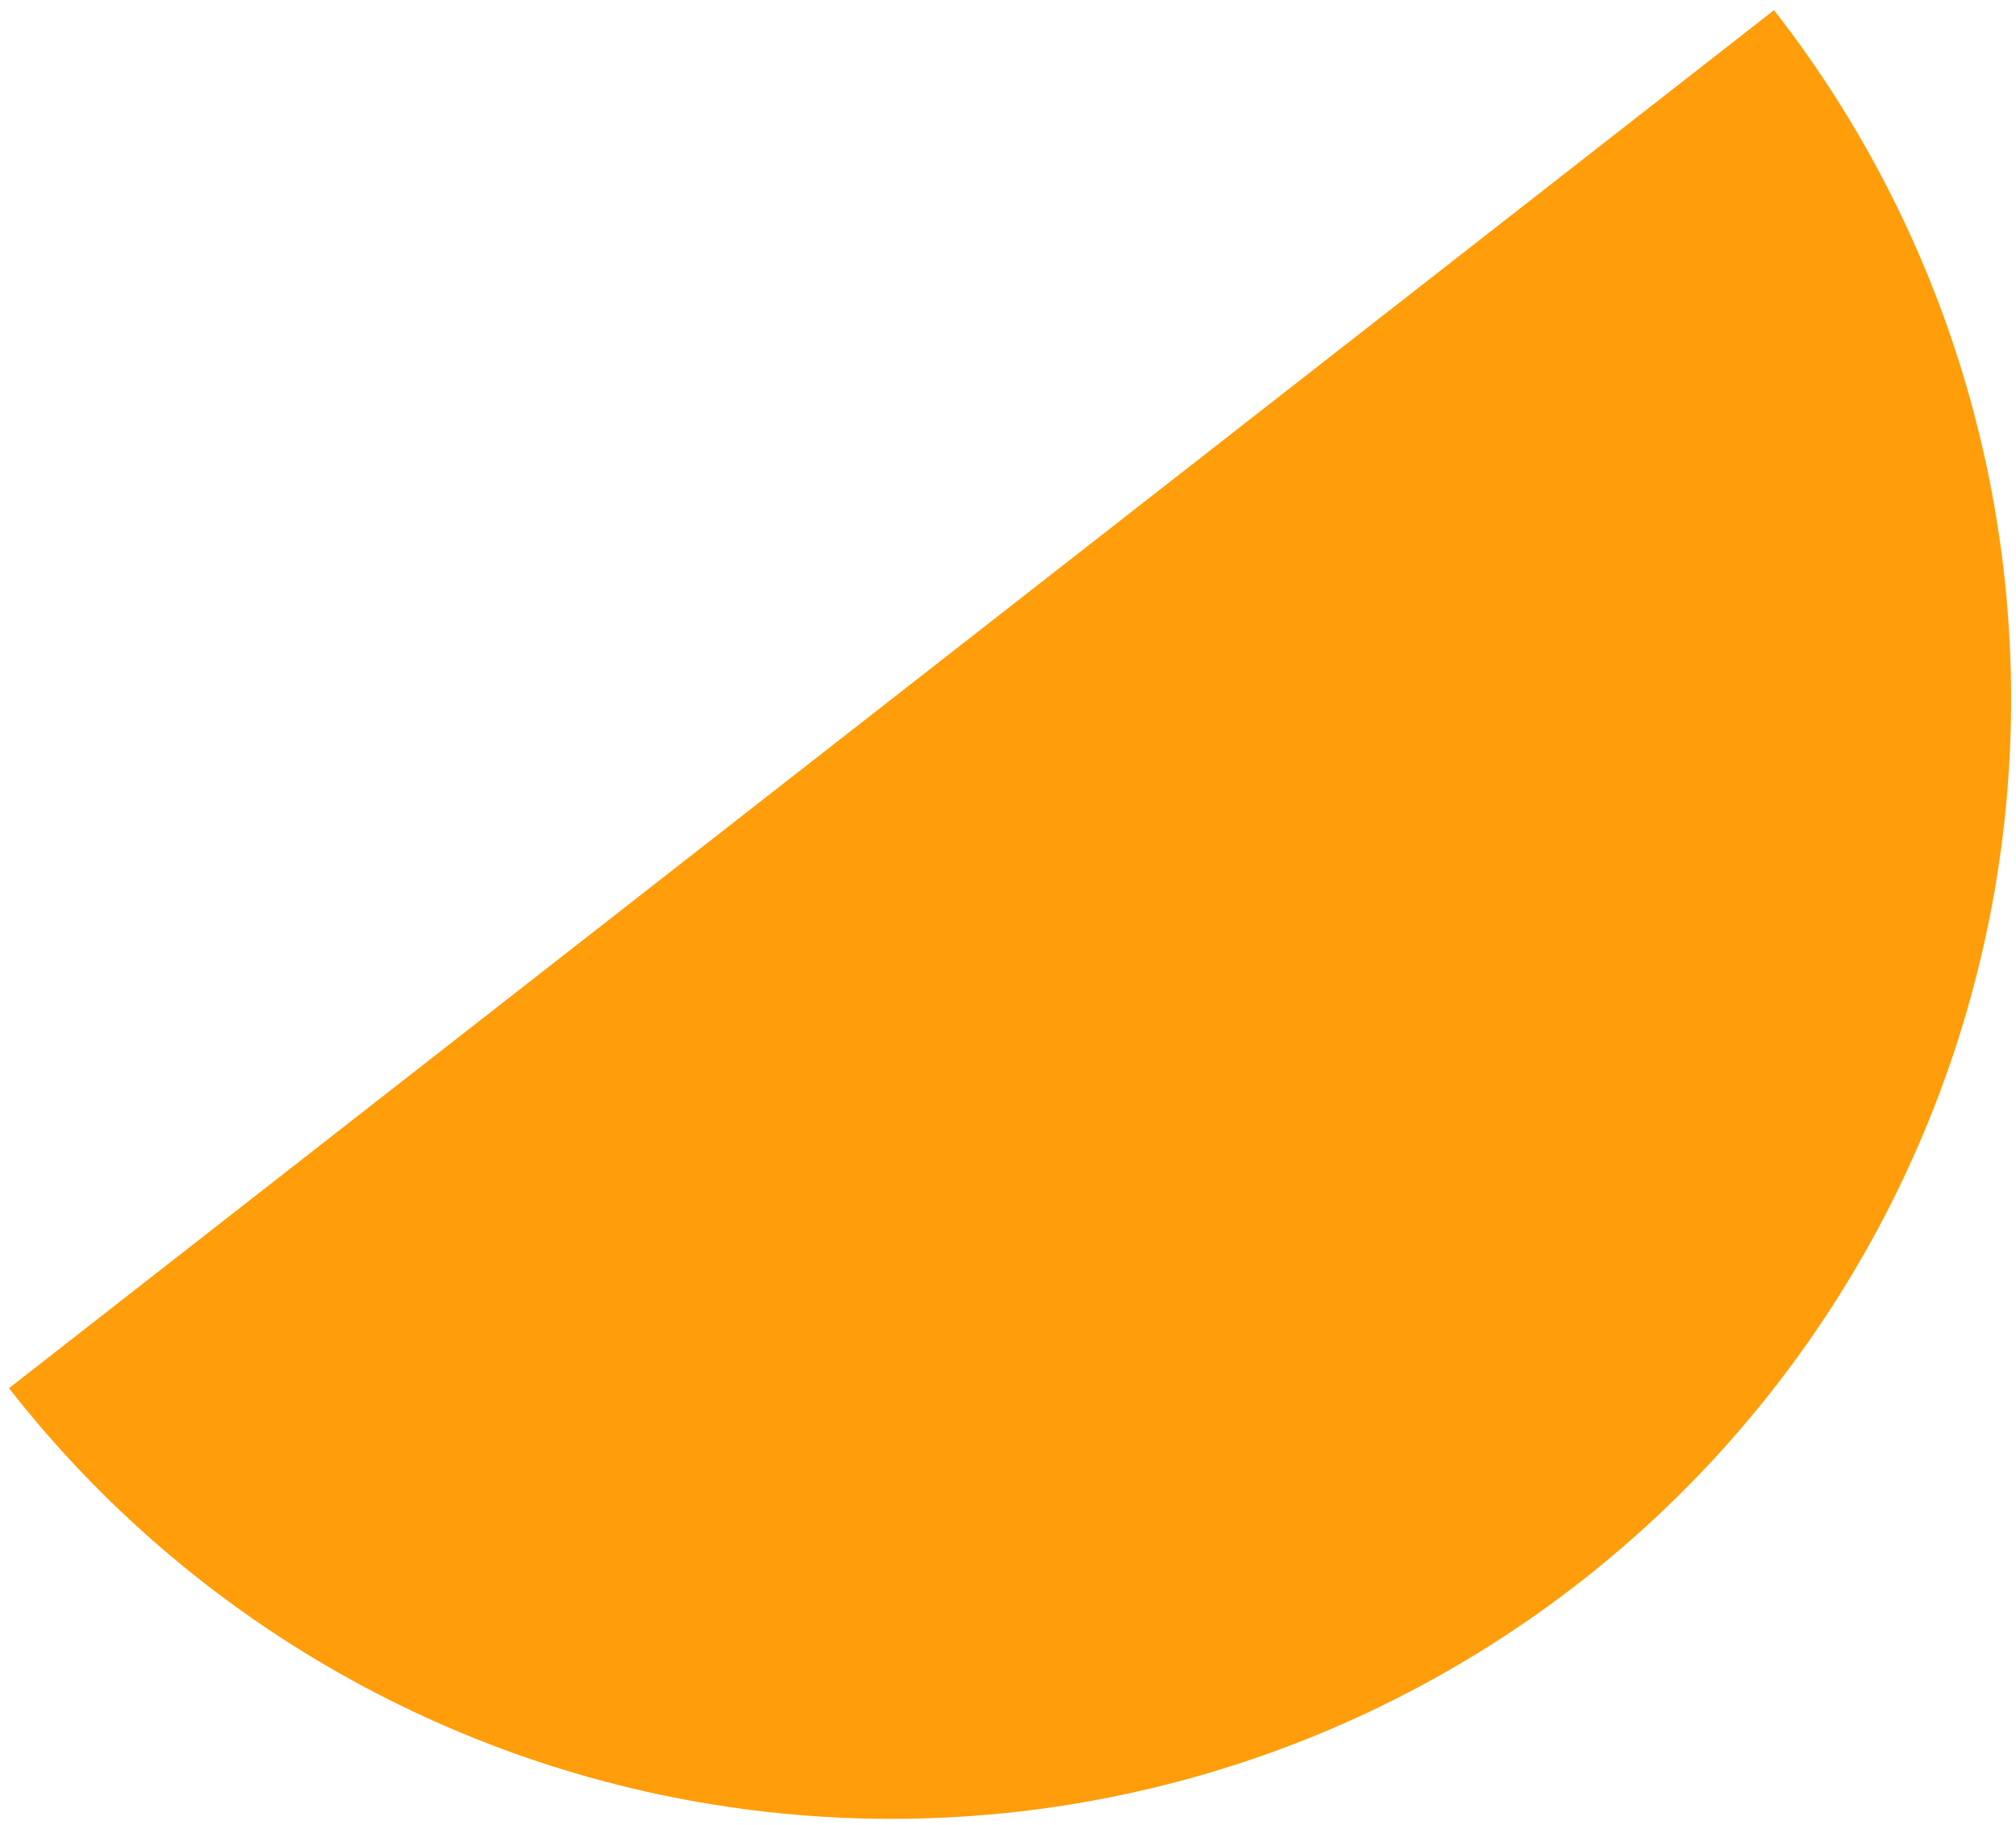 <svg width="169" height="153" viewBox="0 0 169 153" fill="none" xmlns="http://www.w3.org/2000/svg">
<path d="M148.715 0.851C164.033 20.472 170.929 45.374 167.887 70.079C164.845 94.784 152.113 117.269 132.492 132.587C112.872 147.905 87.97 154.801 63.264 151.759C38.559 148.717 16.074 135.985 0.756 116.364L74.736 58.608L148.715 0.851Z" fill="#FF9D0A"/>
</svg>
